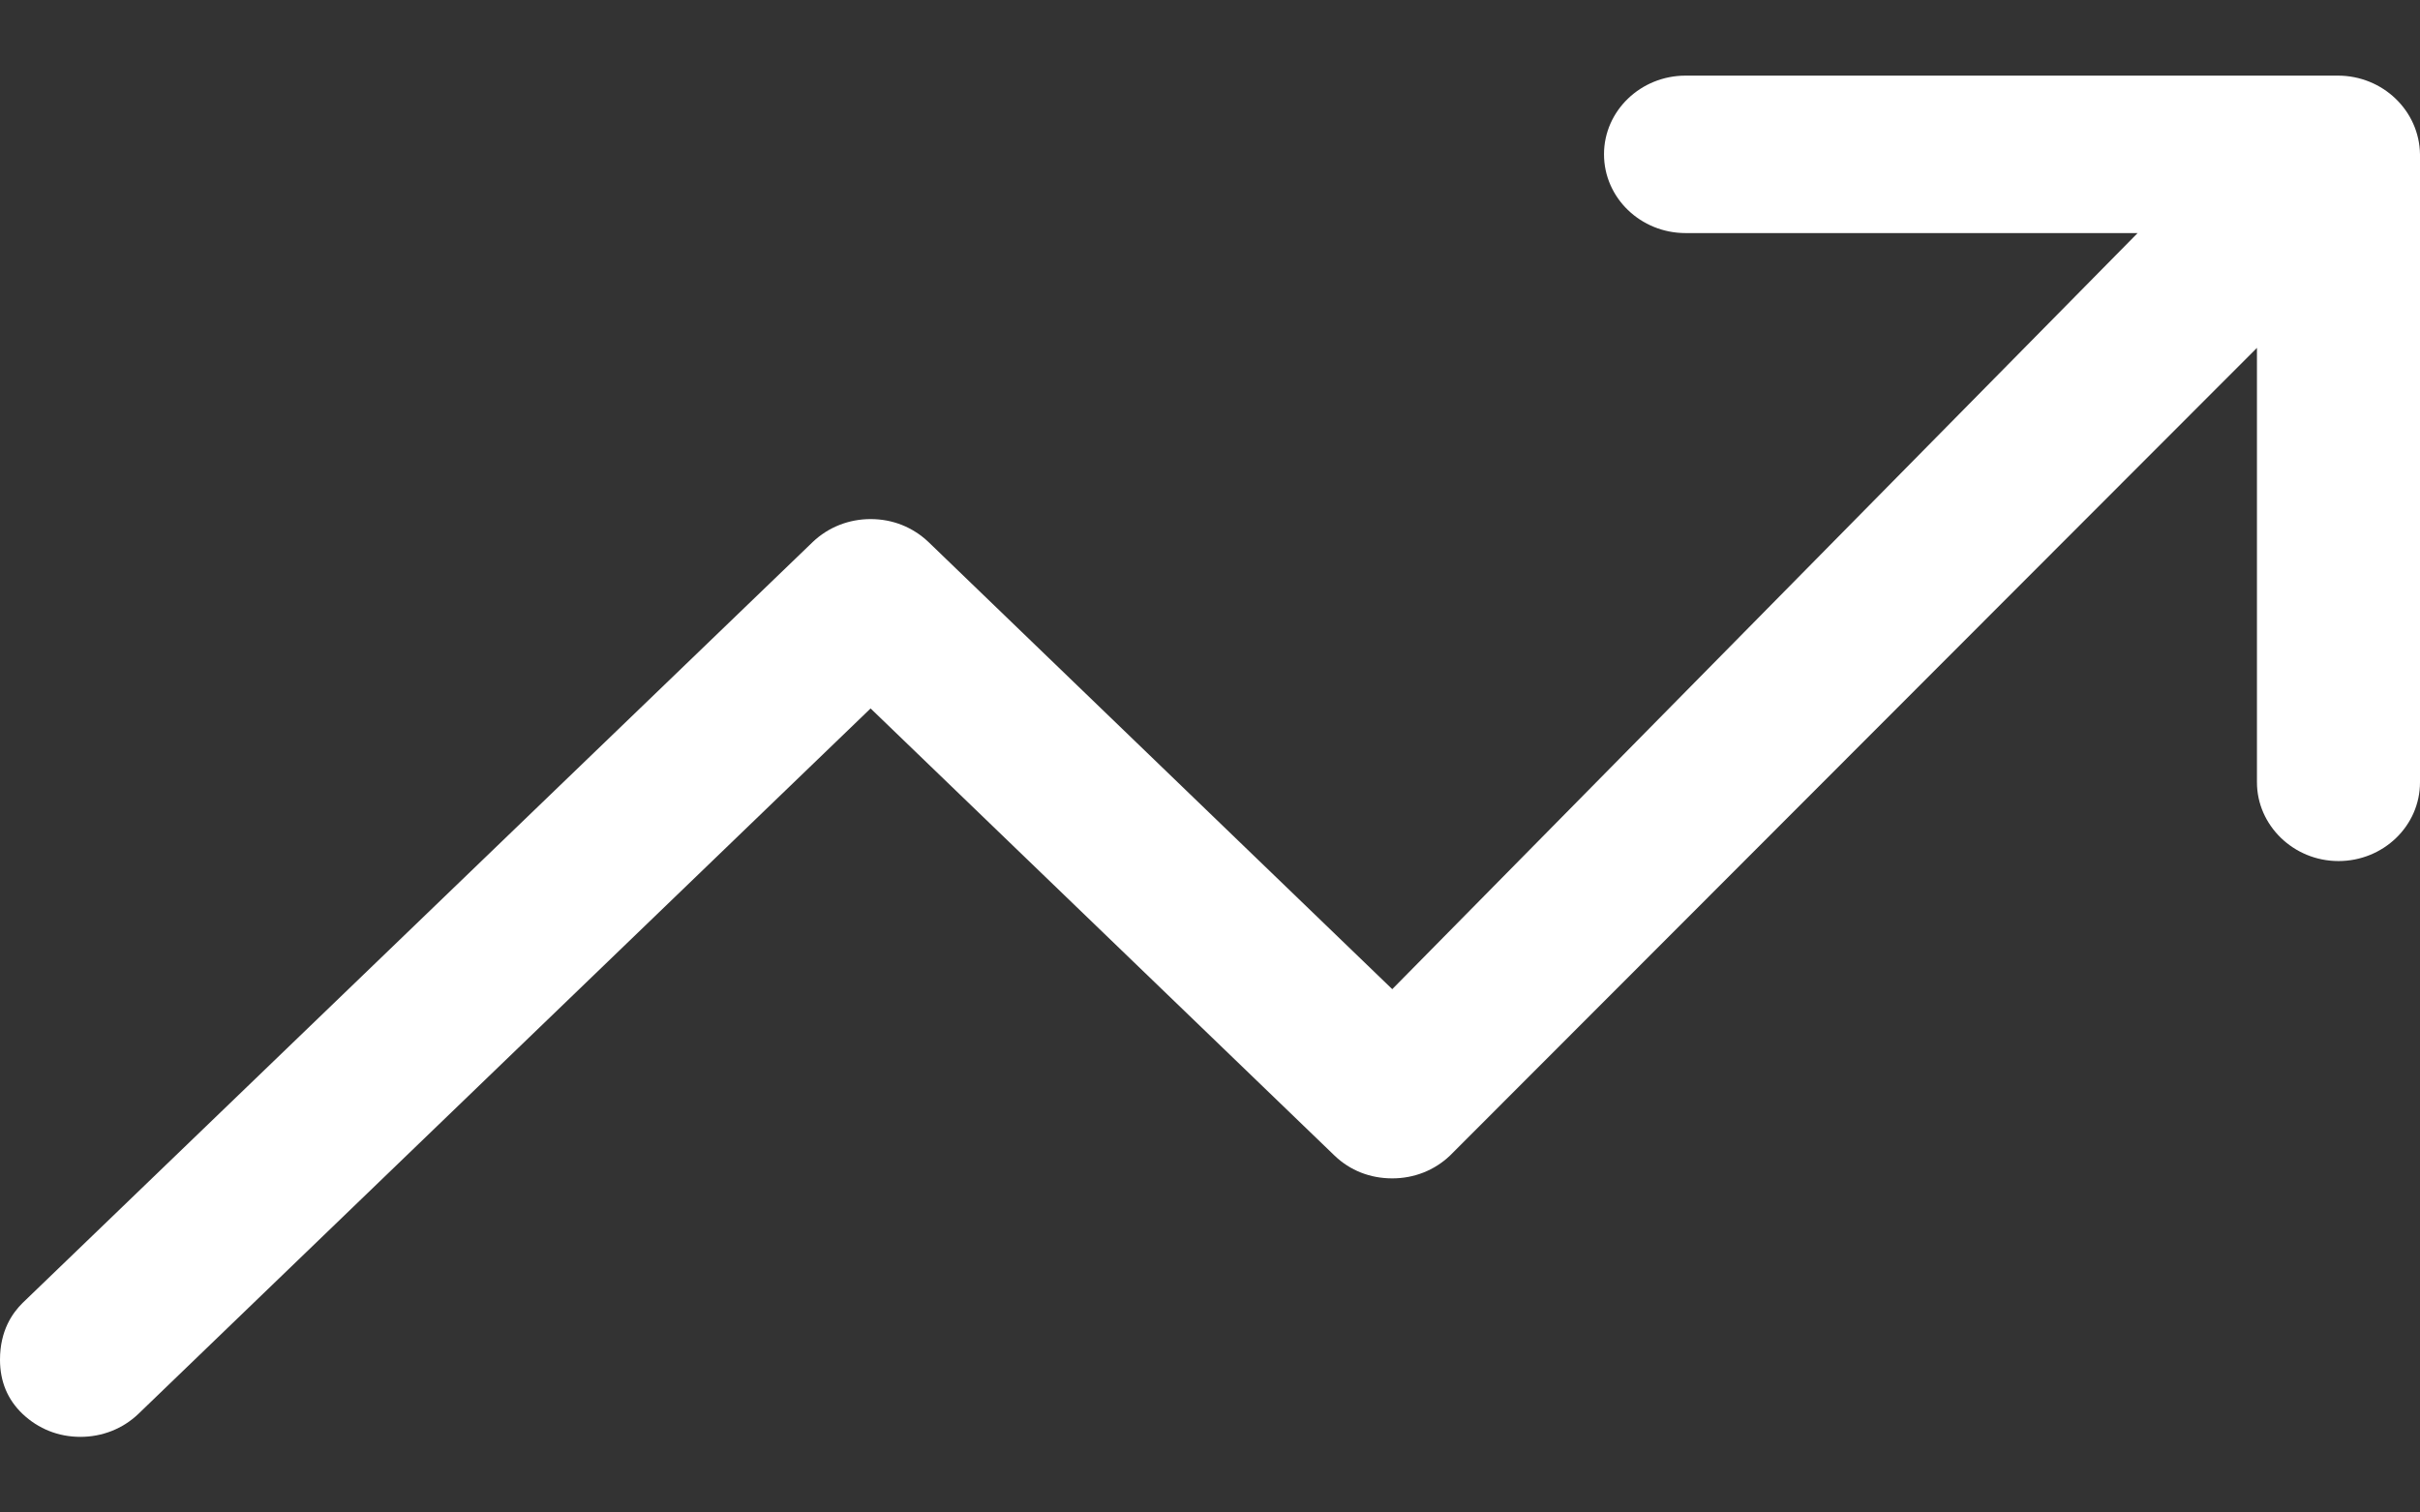 <svg width="16" height="10" viewBox="0 0 16 10" fill="none" xmlns="http://www.w3.org/2000/svg">
<rect x="0" y="0" width="16" height="10" fill="#333333" stroke="none"/>
<path d="M15.457 0.5L11.144 0.5C10.848 0.5 10.605 0.732 10.605 1.02C10.605 1.309 10.848 1.541 11.144 1.541L14.133 1.541L9.205 6.54L6.138 3.583C6.034 3.485 5.902 3.432 5.756 3.432C5.613 3.432 5.477 3.485 5.374 3.583L0.15 8.614C0.082 8.681 0 8.797 0 8.99C0 9.134 0.05 9.254 0.15 9.349C0.254 9.447 0.386 9.5 0.532 9.5C0.675 9.5 0.811 9.447 0.914 9.349L5.756 4.684L8.823 7.64C8.926 7.739 9.059 7.791 9.205 7.791C9.348 7.791 9.483 7.739 9.587 7.64L14.922 2.3V5.172C14.922 5.457 15.164 5.693 15.461 5.693C15.757 5.693 16 5.461 16 5.172V1.021C15.996 0.732 15.754 0.5 15.457 0.5V0.5Z" fill="#fff"/>
</svg>
